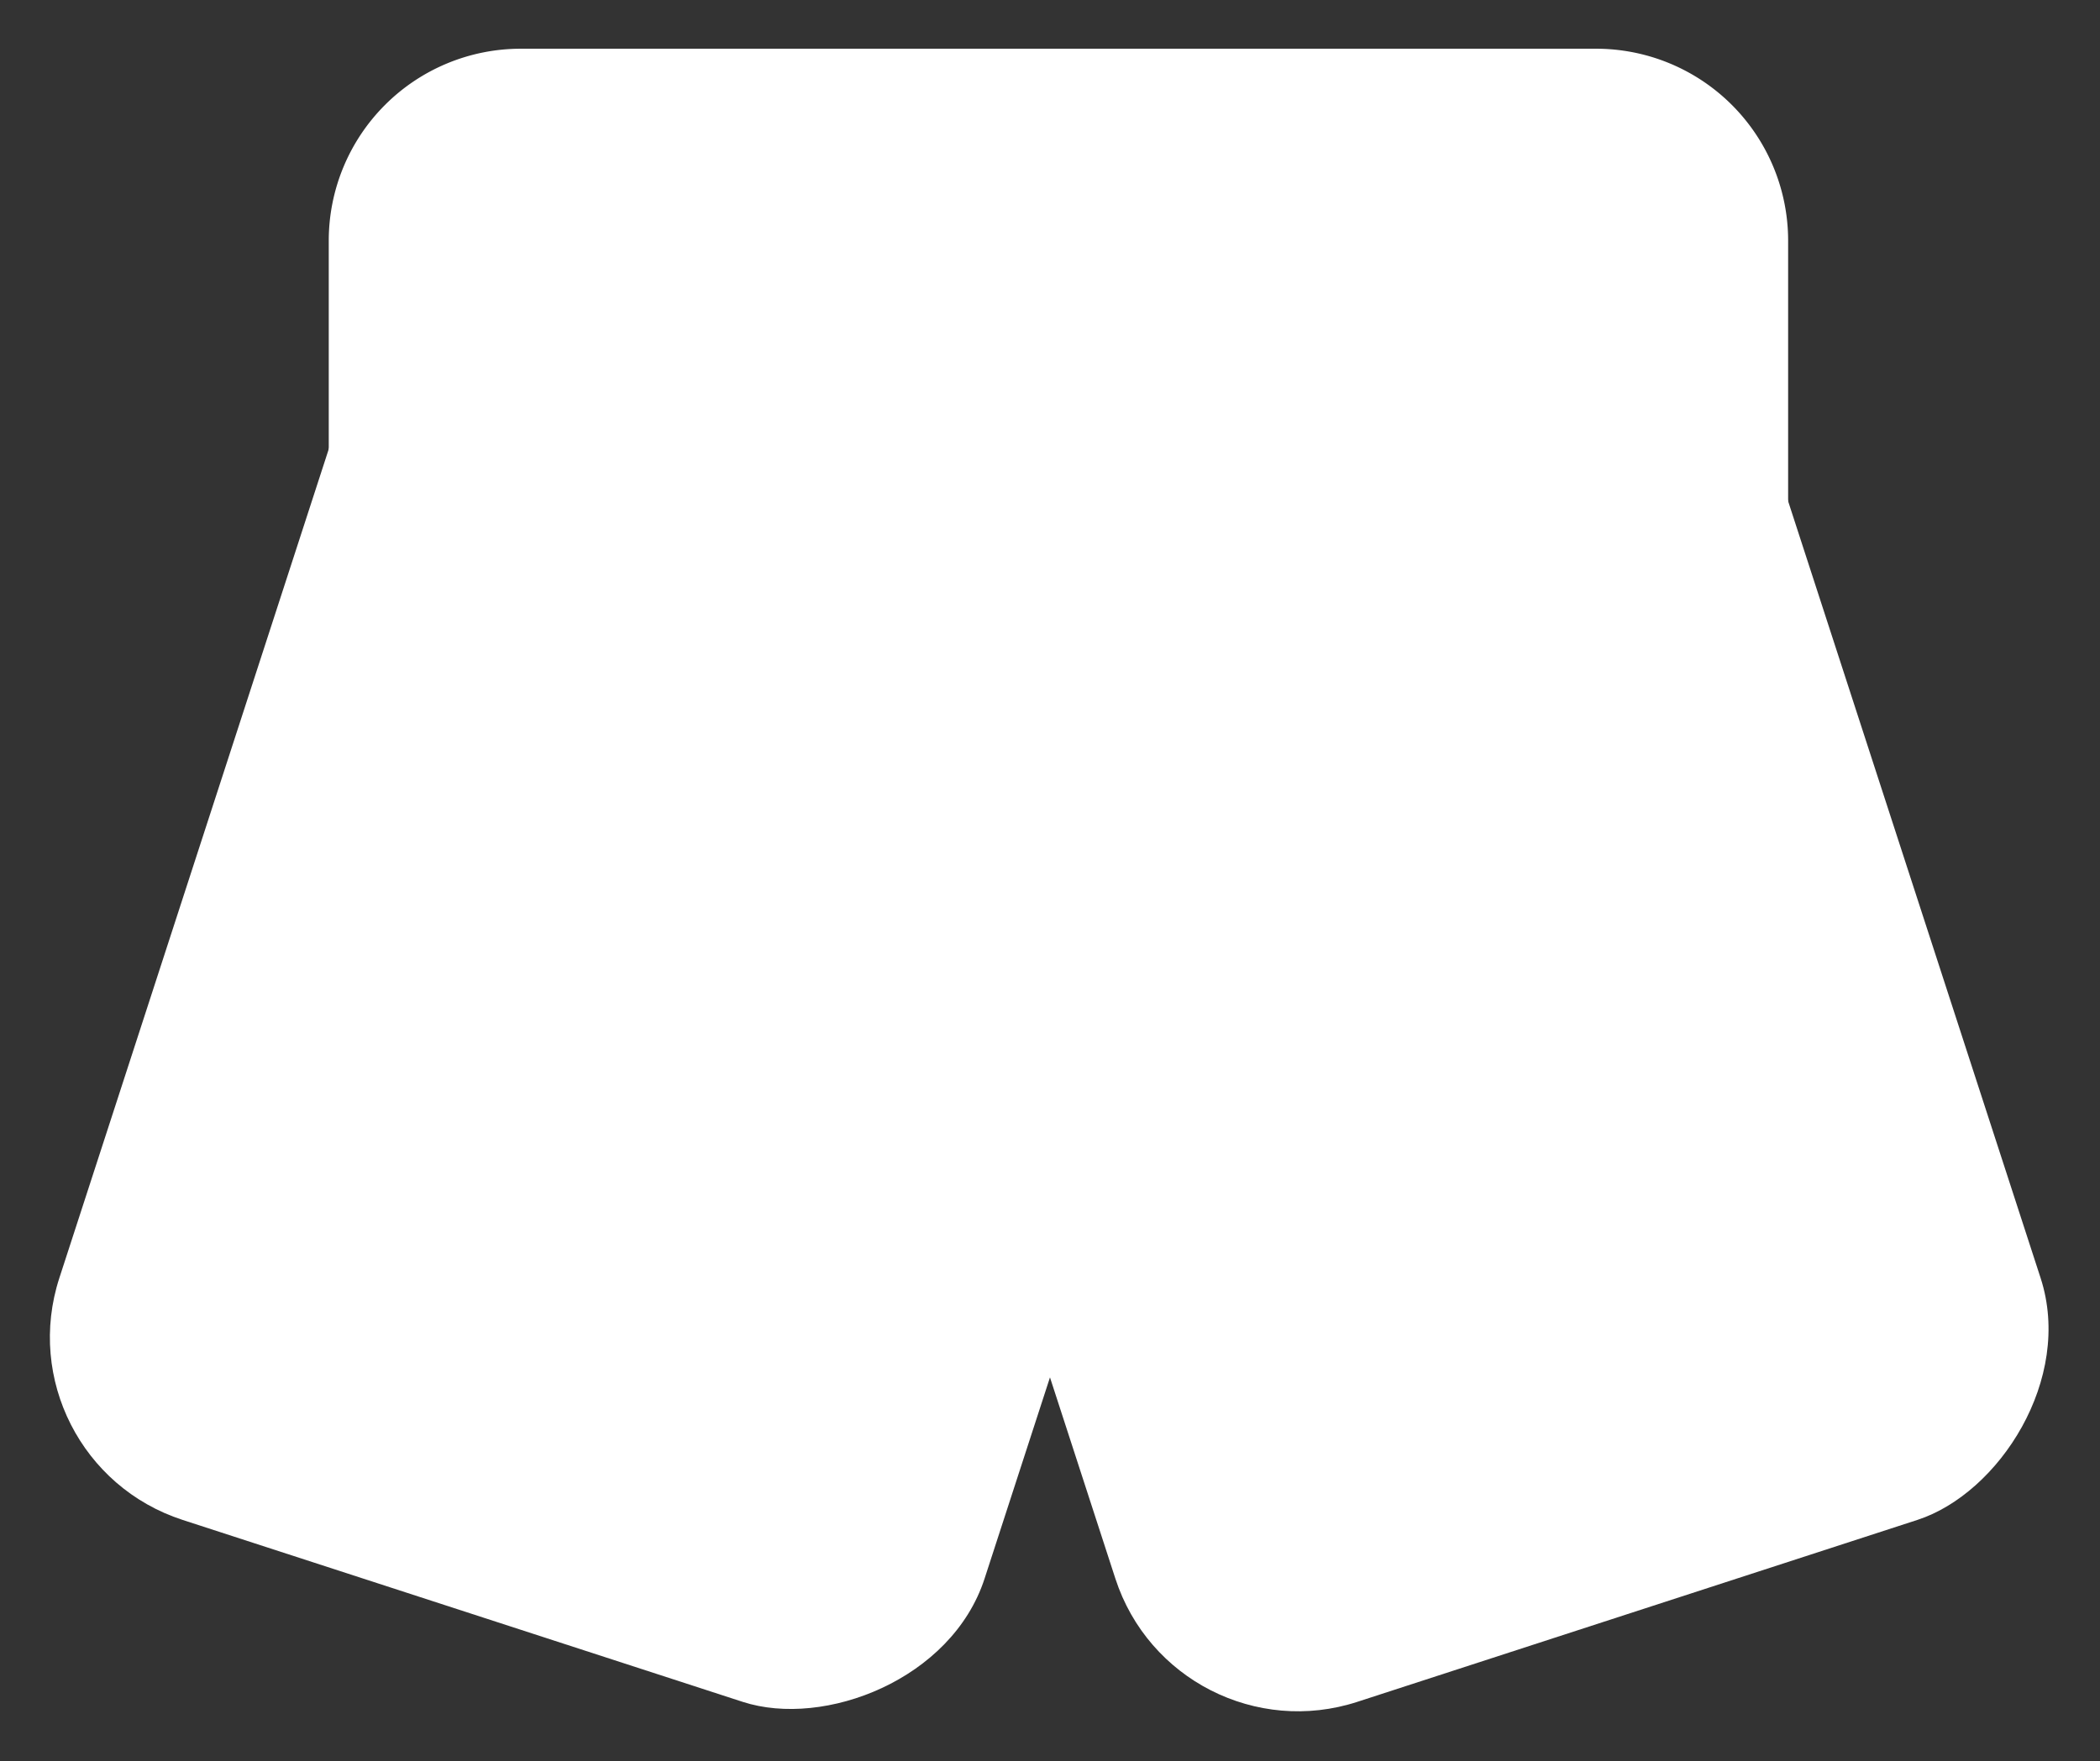 <svg xmlns="http://www.w3.org/2000/svg" width="164.043" height="137.611" viewBox="0 0 164.043 137.611">
  <rect x="0" y="0" width="164.043" height="137.611" fill="#333333" stroke="none"/>
  <g id="グループ_175" data-name="グループ 175" transform="translate(7848.681 16869.807)">
    <rect id="長方形_27" data-name="長方形 27" width="120" height="76" rx="15" transform="matrix(0.309, -0.951, 0.951, 0.309, -7848.681, -16755.68)" fill="#fff"/>
    <rect id="長方形_28" data-name="長方形 28" width="120" height="76" rx="15" transform="matrix(-0.309, -0.951, 0.951, -0.309, -7756.918, -16732.195)" fill="#fff"/>
    <path id="長方形_29" data-name="長方形 29" d="M15,0H99a15,15,0,0,1,15,15V67a0,0,0,0,1,0,0H0a0,0,0,0,1,0,0V15A15,15,0,0,1,15,0Z" transform="translate(-7823 -16866)" fill="#fff"/>
  </g>
</svg>
